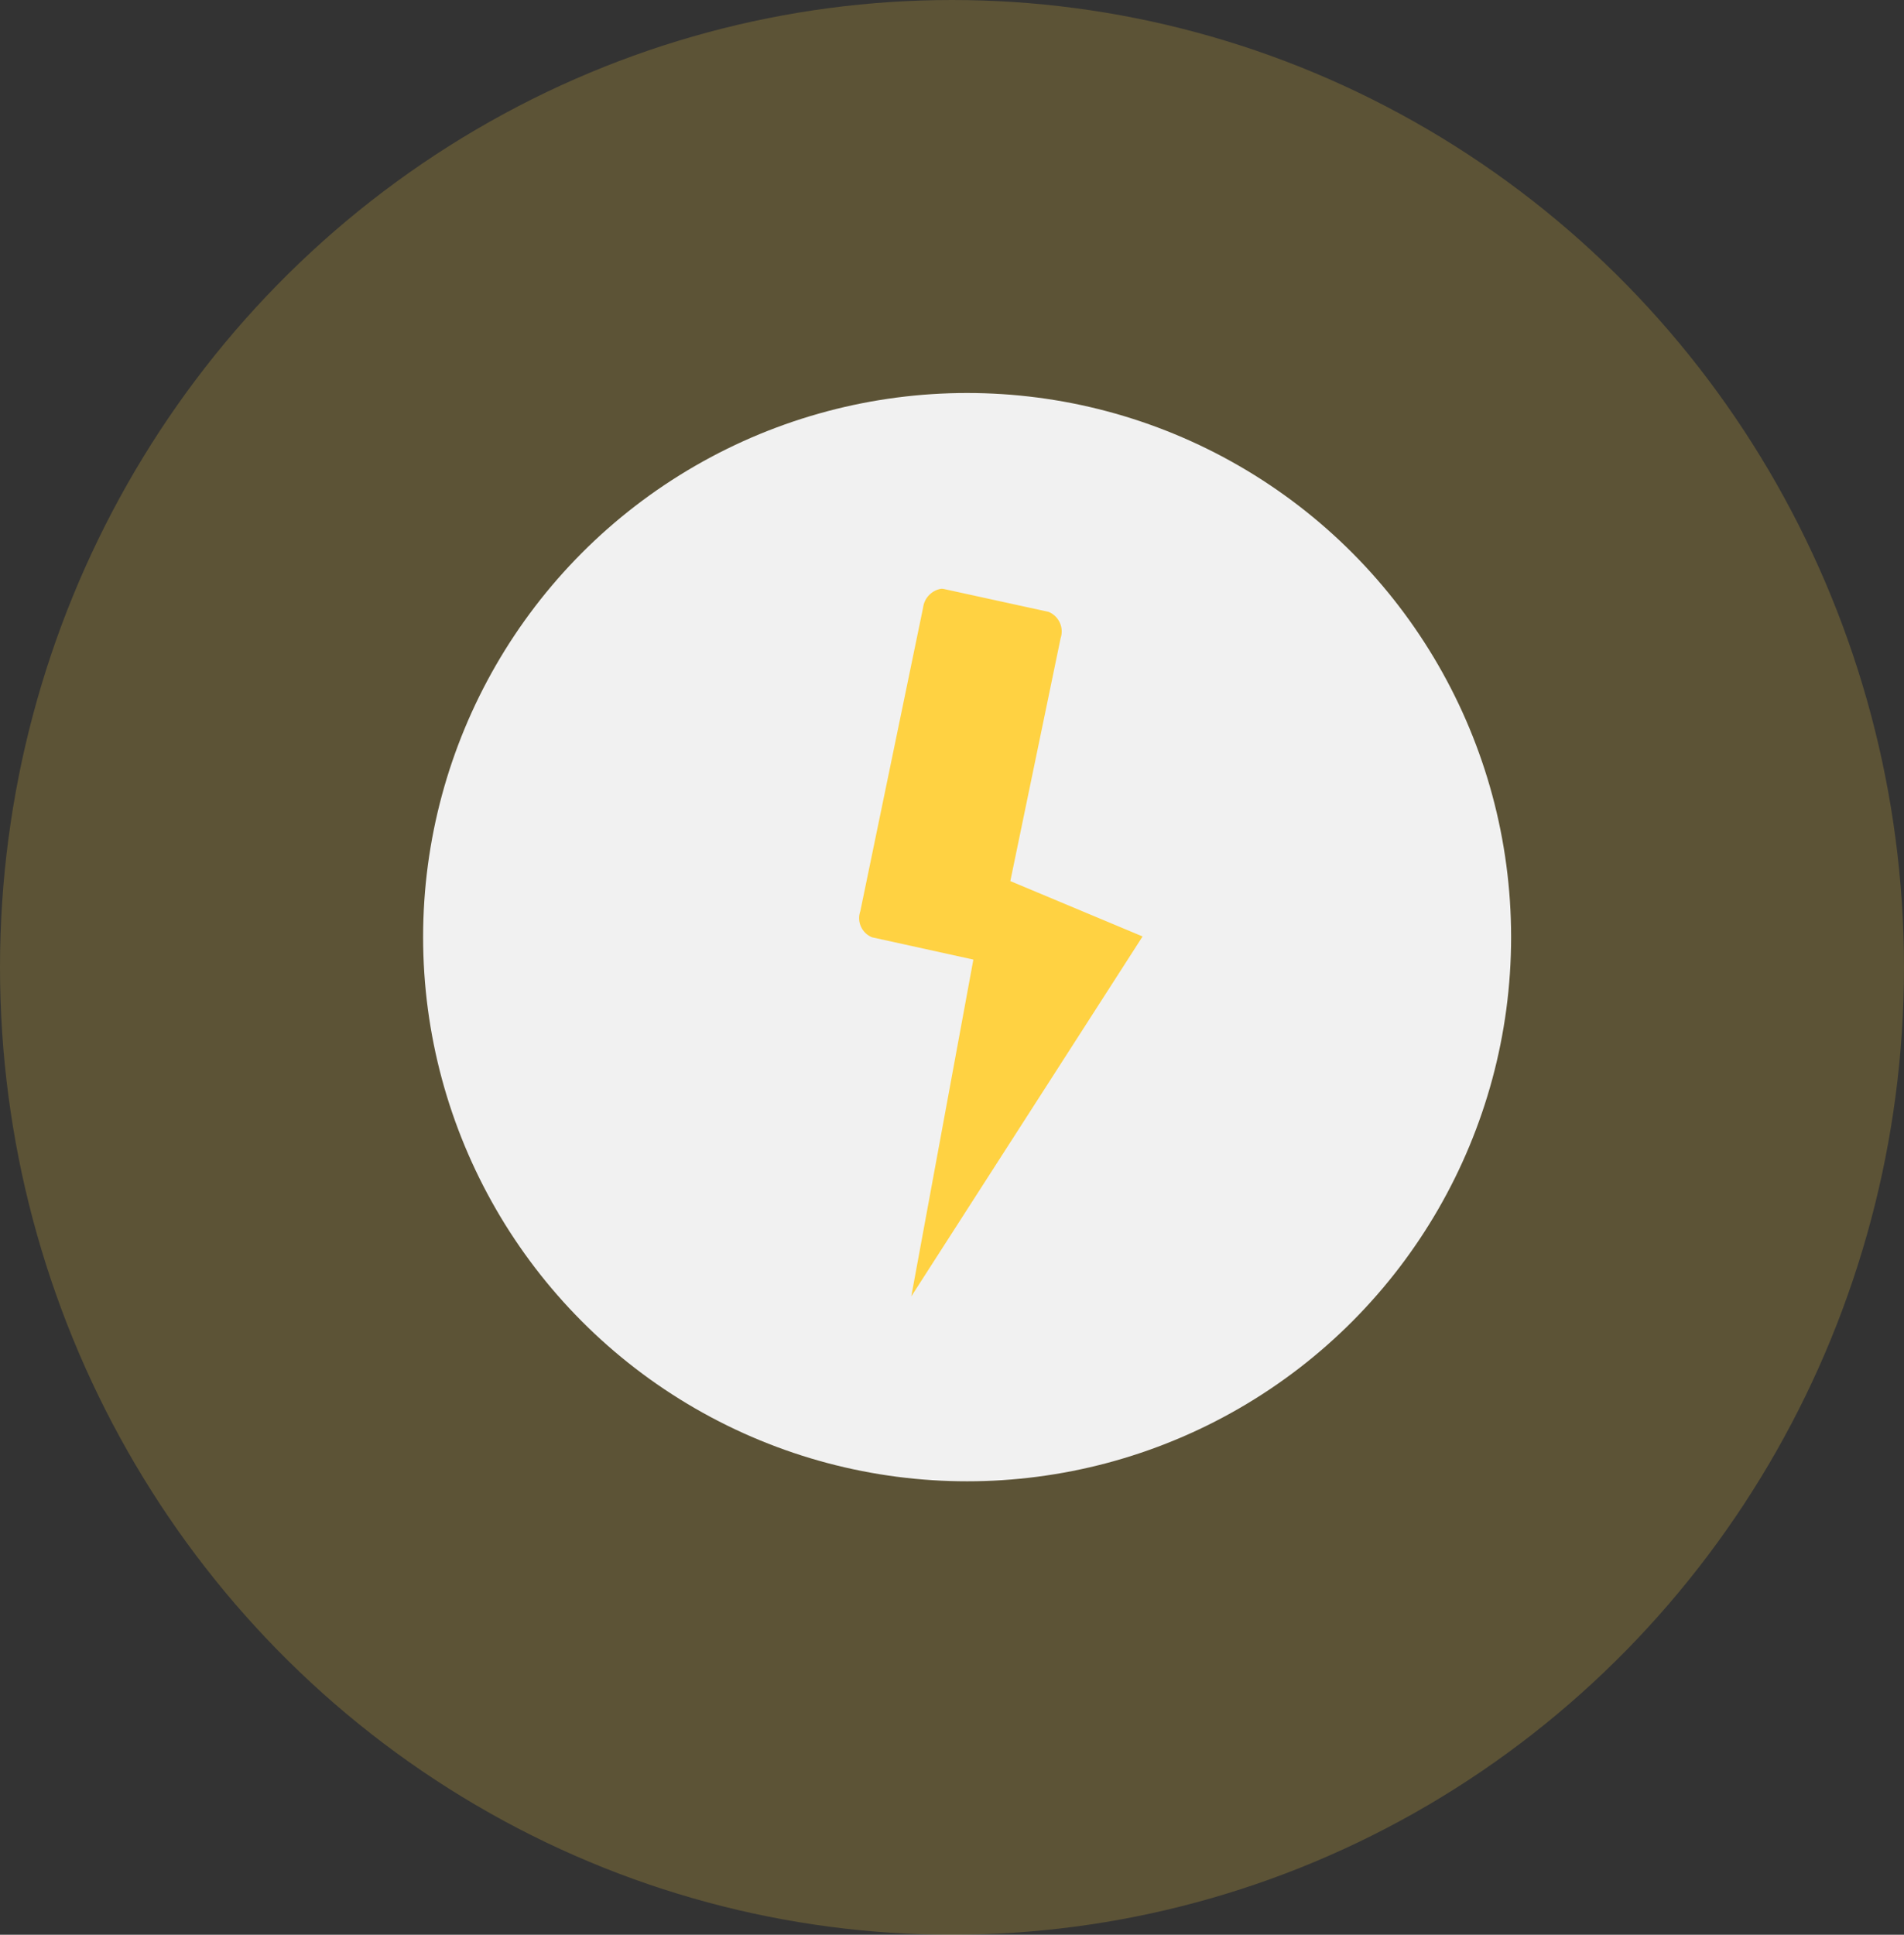 <svg xmlns="http://www.w3.org/2000/svg" width="63" height="64" viewBox="0 0 63 64">
  <rect x="0" y="0" width="63" height="64" fill="#333333" stroke="none"/>
  <g id="Group_1" data-name="Group 1" transform="translate(-0.269 -0.007)">
    <ellipse id="pin-bg_copy_3" data-name="pin-bg copy 3" cx="31.5" cy="32" rx="31.5" ry="32" transform="translate(0.269 0.007)" fill="#ffd242" opacity="0.2"/>
    <g id="Group_6" data-name="Group 6" transform="translate(14.356 13.331)">
      <g id="Group_5_Copy" data-name="Group 5 Copy">
        <g id="addspot-action_copy" data-name="addspot-action copy">
          <circle id="bg" cx="18" cy="18" r="18" transform="translate(-0.087 -0.324)" fill="#f1f1f1"/>
        </g>
      </g>
      <path id="Fill_1" data-name="Fill 1" d="M2.692,0A.724.724,0,0,0,2.1.626L.022,10.671a.683.683,0,0,0,.39.857l3.352.737L1.71,23.407,9.363,11.5,4.987,9.669,6.652,1.629a.7.7,0,0,0-.4-.866L2.8.009A.368.368,0,0,0,2.692,0Z" transform="translate(14.356 6.153)" fill="#ffd242"/>
    </g>
  </g>
</svg>
